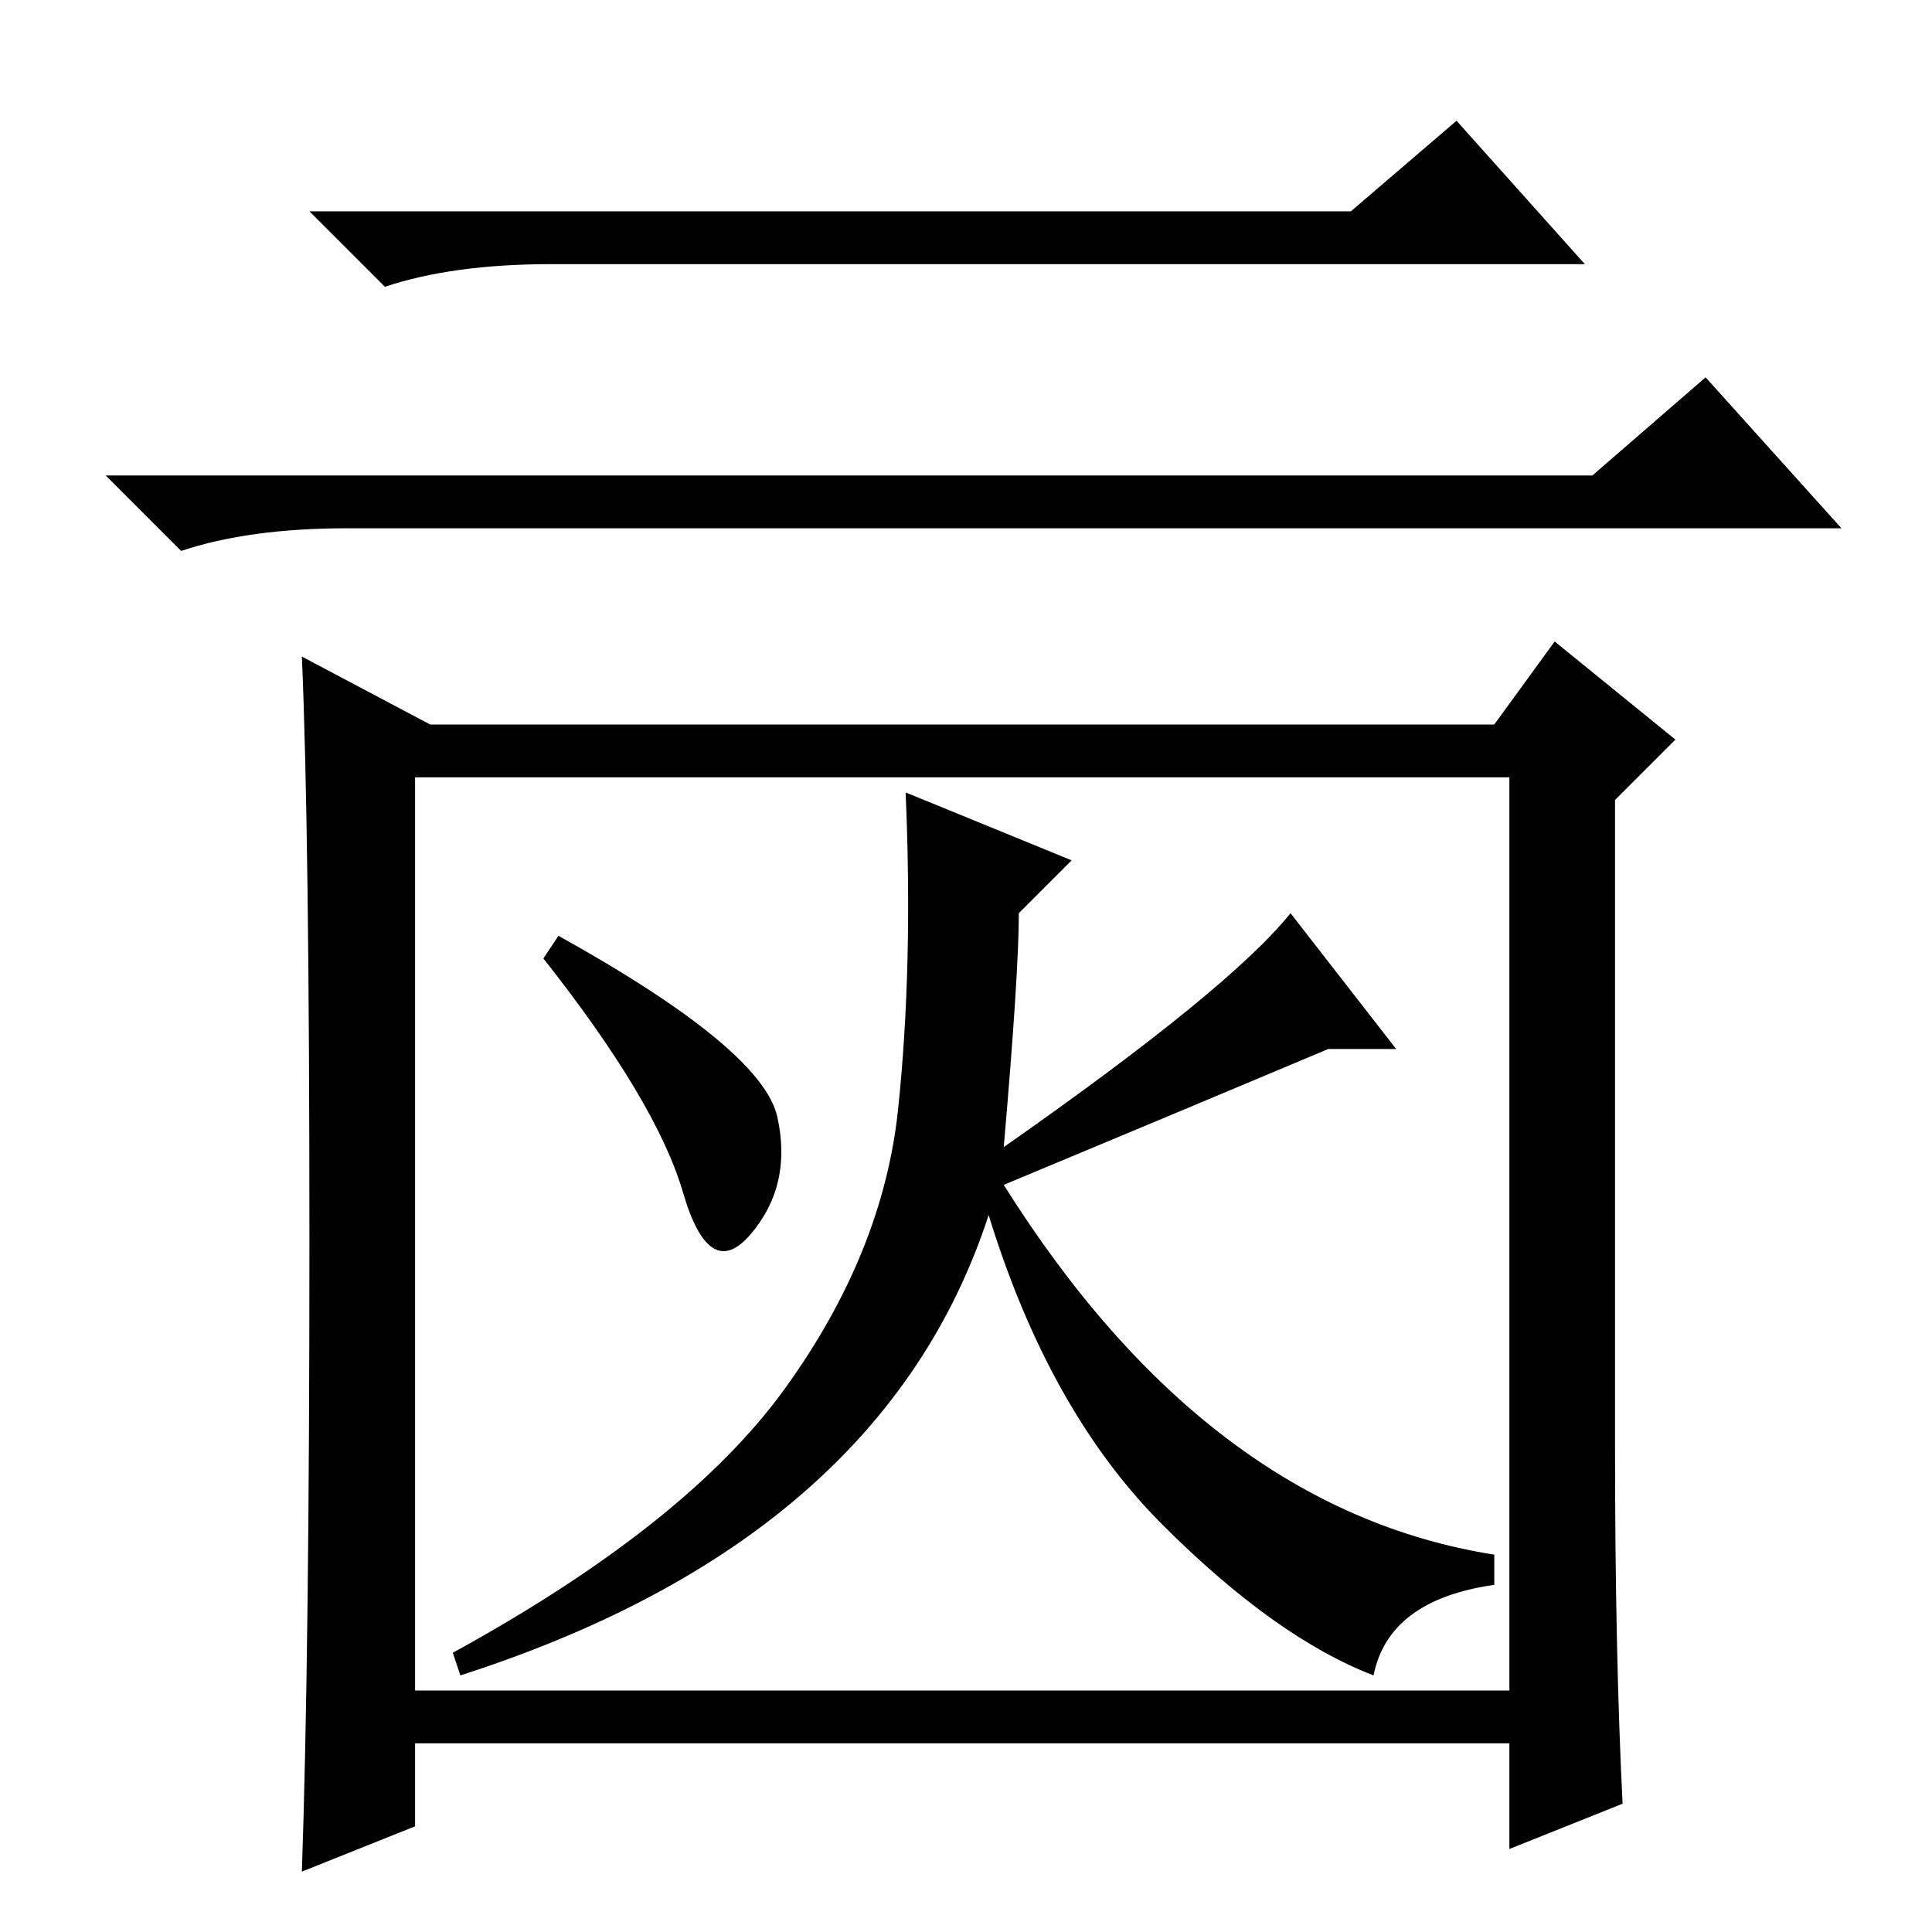 <?xml version="1.0" standalone="no"?>
<!DOCTYPE svg PUBLIC "-//W3C//DTD SVG 1.1//EN" "http://www.w3.org/Graphics/SVG/1.1/DTD/svg11.dtd" >
<svg xmlns="http://www.w3.org/2000/svg" xmlns:xlink="http://www.w3.org/1999/xlink" version="1.1" viewBox="0 -36 256 256">
  <g transform="matrix(1 0 0 -1 0 220)">
   <path fill="currentColor"
d="M179 228l14 12l17 -19h-137q-13 0 -22 -3l-10 10h138zM211 193l15 13l18 -20h-198q-13 0 -22 -3l-10 10h197zM215 17l-15 -6v14h-145v-11l-15 -6q1 29 1 83.5t-1 77.5l17 -9h141l8 11l16 -13l-8 -8v-86q0 -27 1 -47zM55 32h145v121h-145v-121zM103 108q2 -9 -3.5 -15.5
t-9 5.5t-18.5 31l2 3q27 -15 29 -24zM60 37q31 17 44 35t15 37t1 42l22 -9l-7 -7q0 -8 -2 -31q30 21 38 31l14 -18h-9q-19 -8 -43 -18q27 -43 65 -49v-4q-14 -2 -16 -12q-13 5 -28 20t-23 41q-14 -43 -70 -61z" />
  </g>

</svg>
